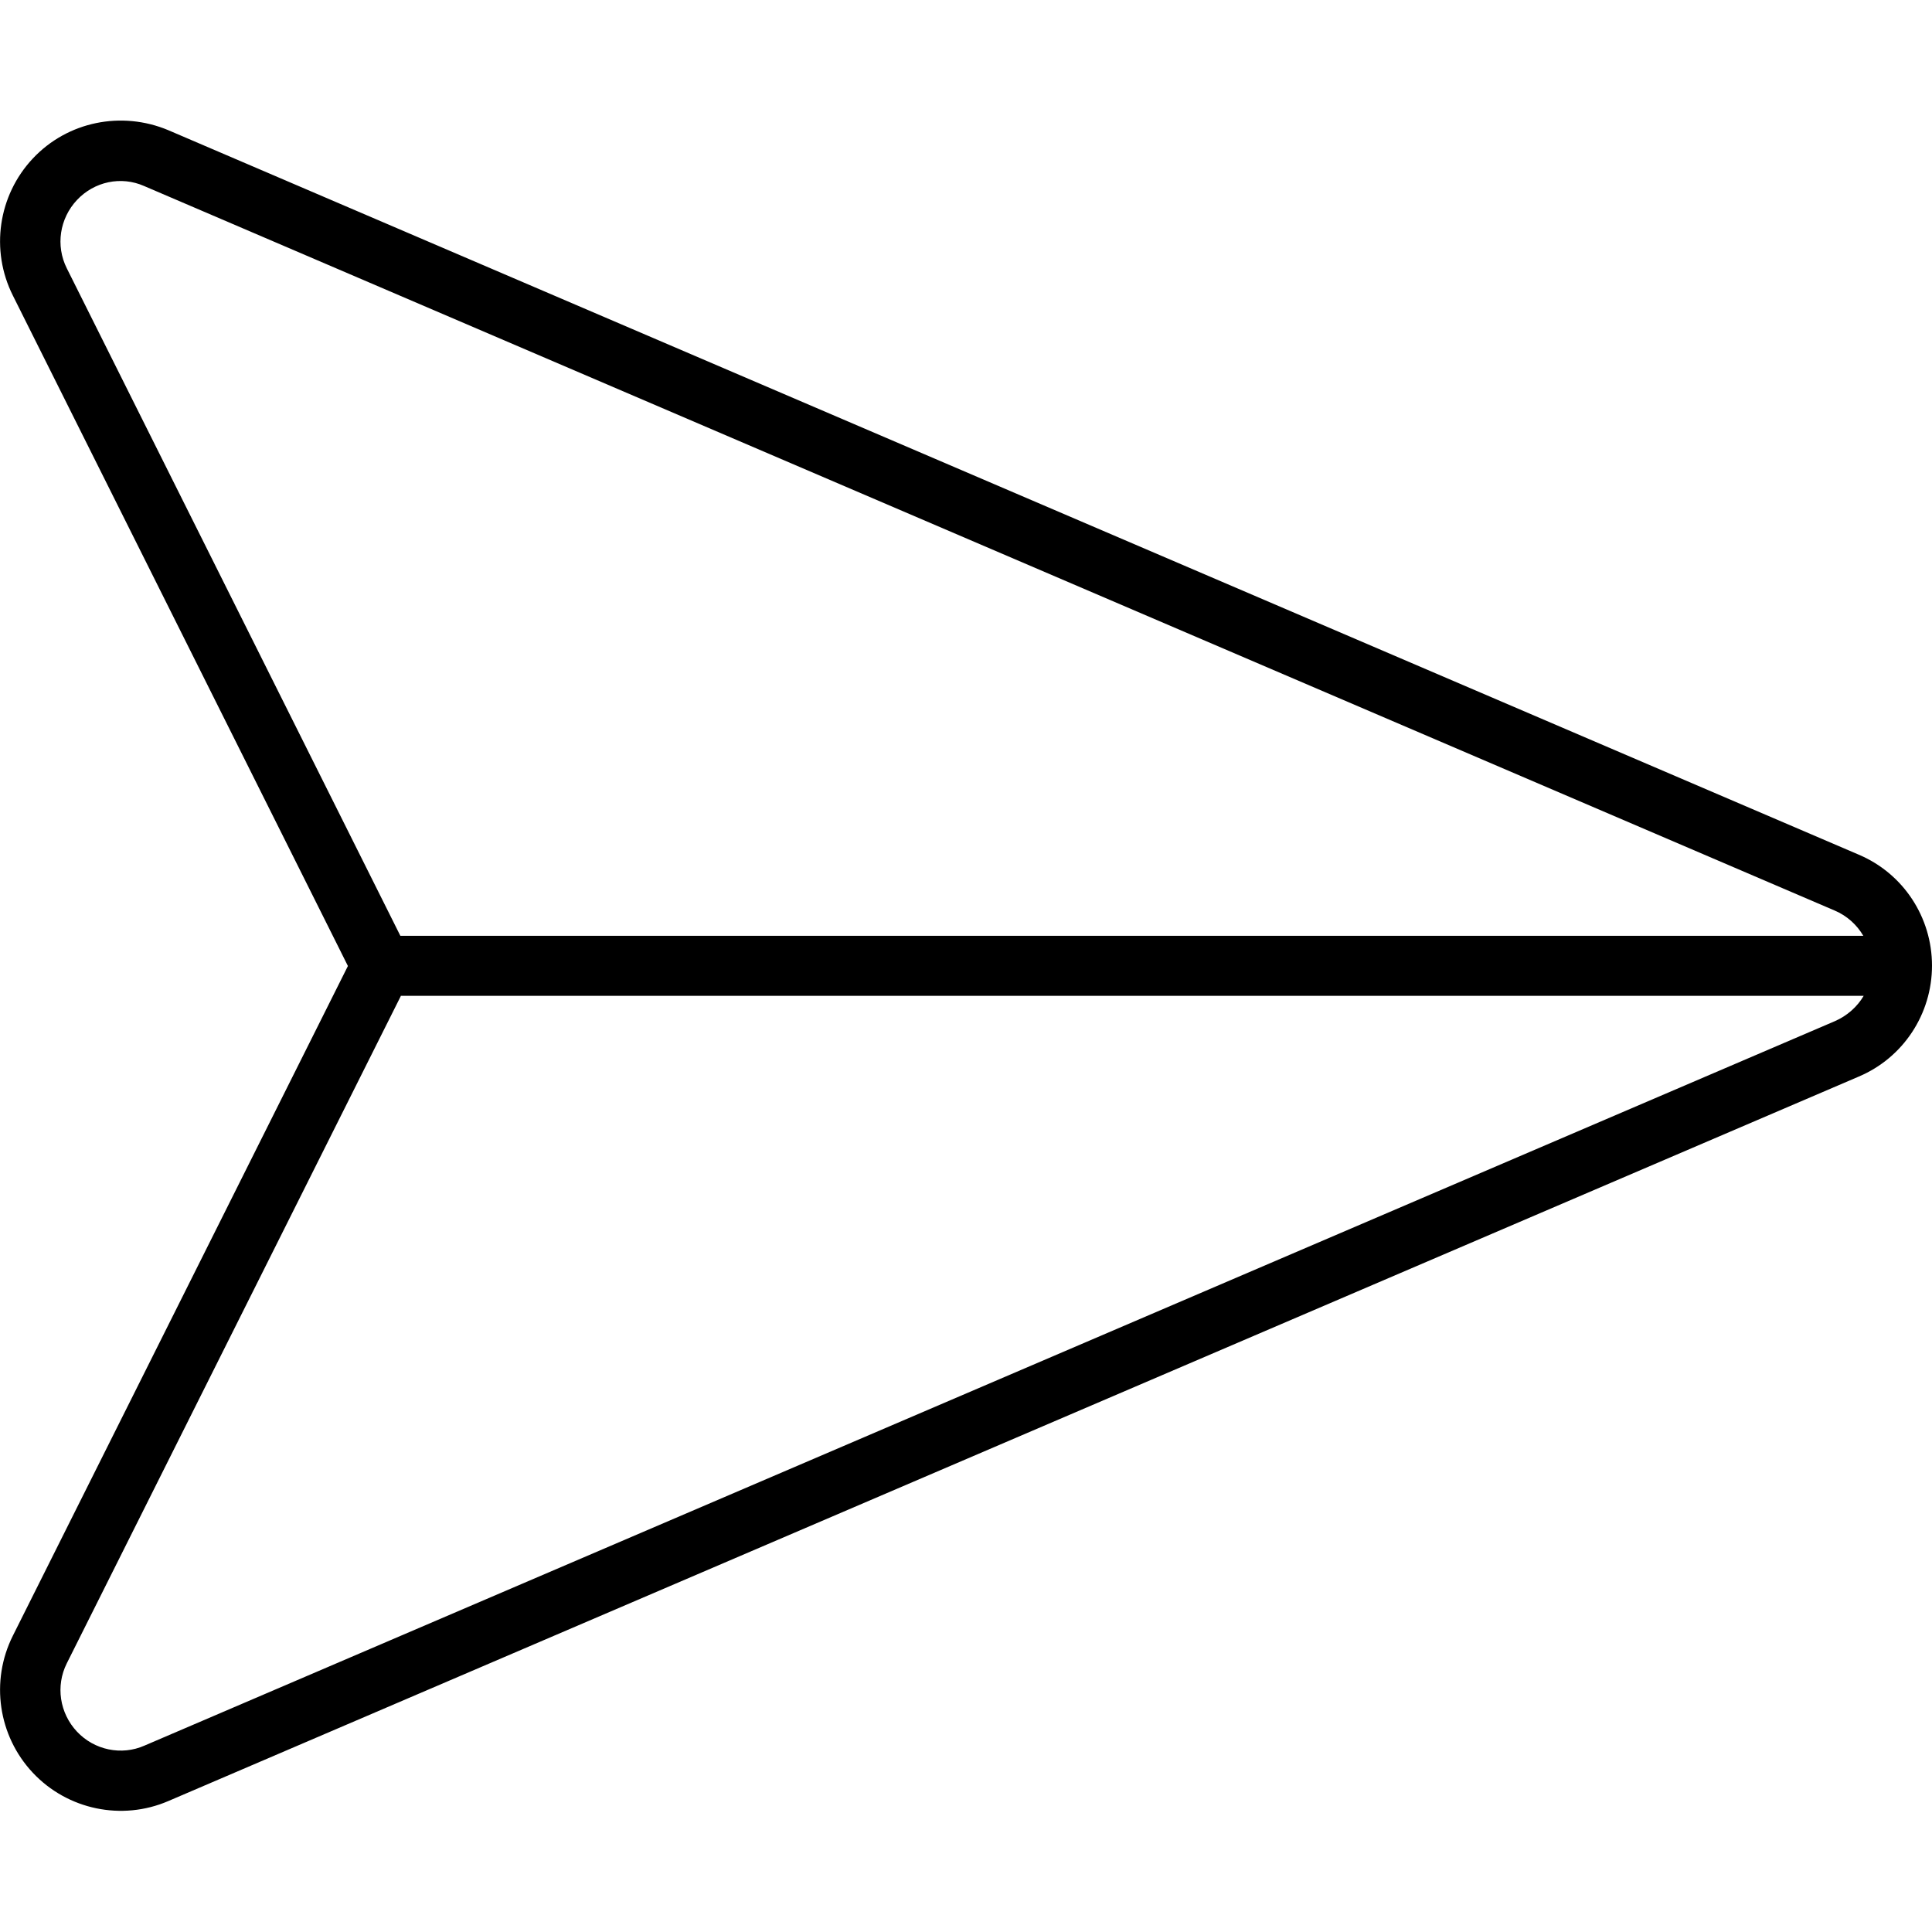<svg xmlns="http://www.w3.org/2000/svg" width="24" height="24" viewBox="0 0 512 512"><path d="M20.4 53c-4.6 4.9-5.7 12.1-2.7 18.1L106.1 248l387.7 0c-1.7-2.9-4.3-5.3-7.6-6.7l-448-192C32.1 46.6 25 48.1 20.4 53zm85.8 211L17.7 440.8c-3 6-1.9 13.2 2.7 18.1s11.8 6.4 17.9 3.7l6.3 14.7c-12.3 5.3-26.7 2.3-35.9-7.5s-11.3-24.3-5.3-36.3L92.2 256 3.4 78.3c-6-12-3.9-26.5 5.3-36.3s23.5-12.7 35.9-7.5l448 192c11.8 5 19.4 16.6 19.4 29.4s-7.6 24.4-19.4 29.4l-448 192-6.3-14.7 448-192c3.2-1.4 5.9-3.8 7.6-6.7l-387.7 0z"/></svg>